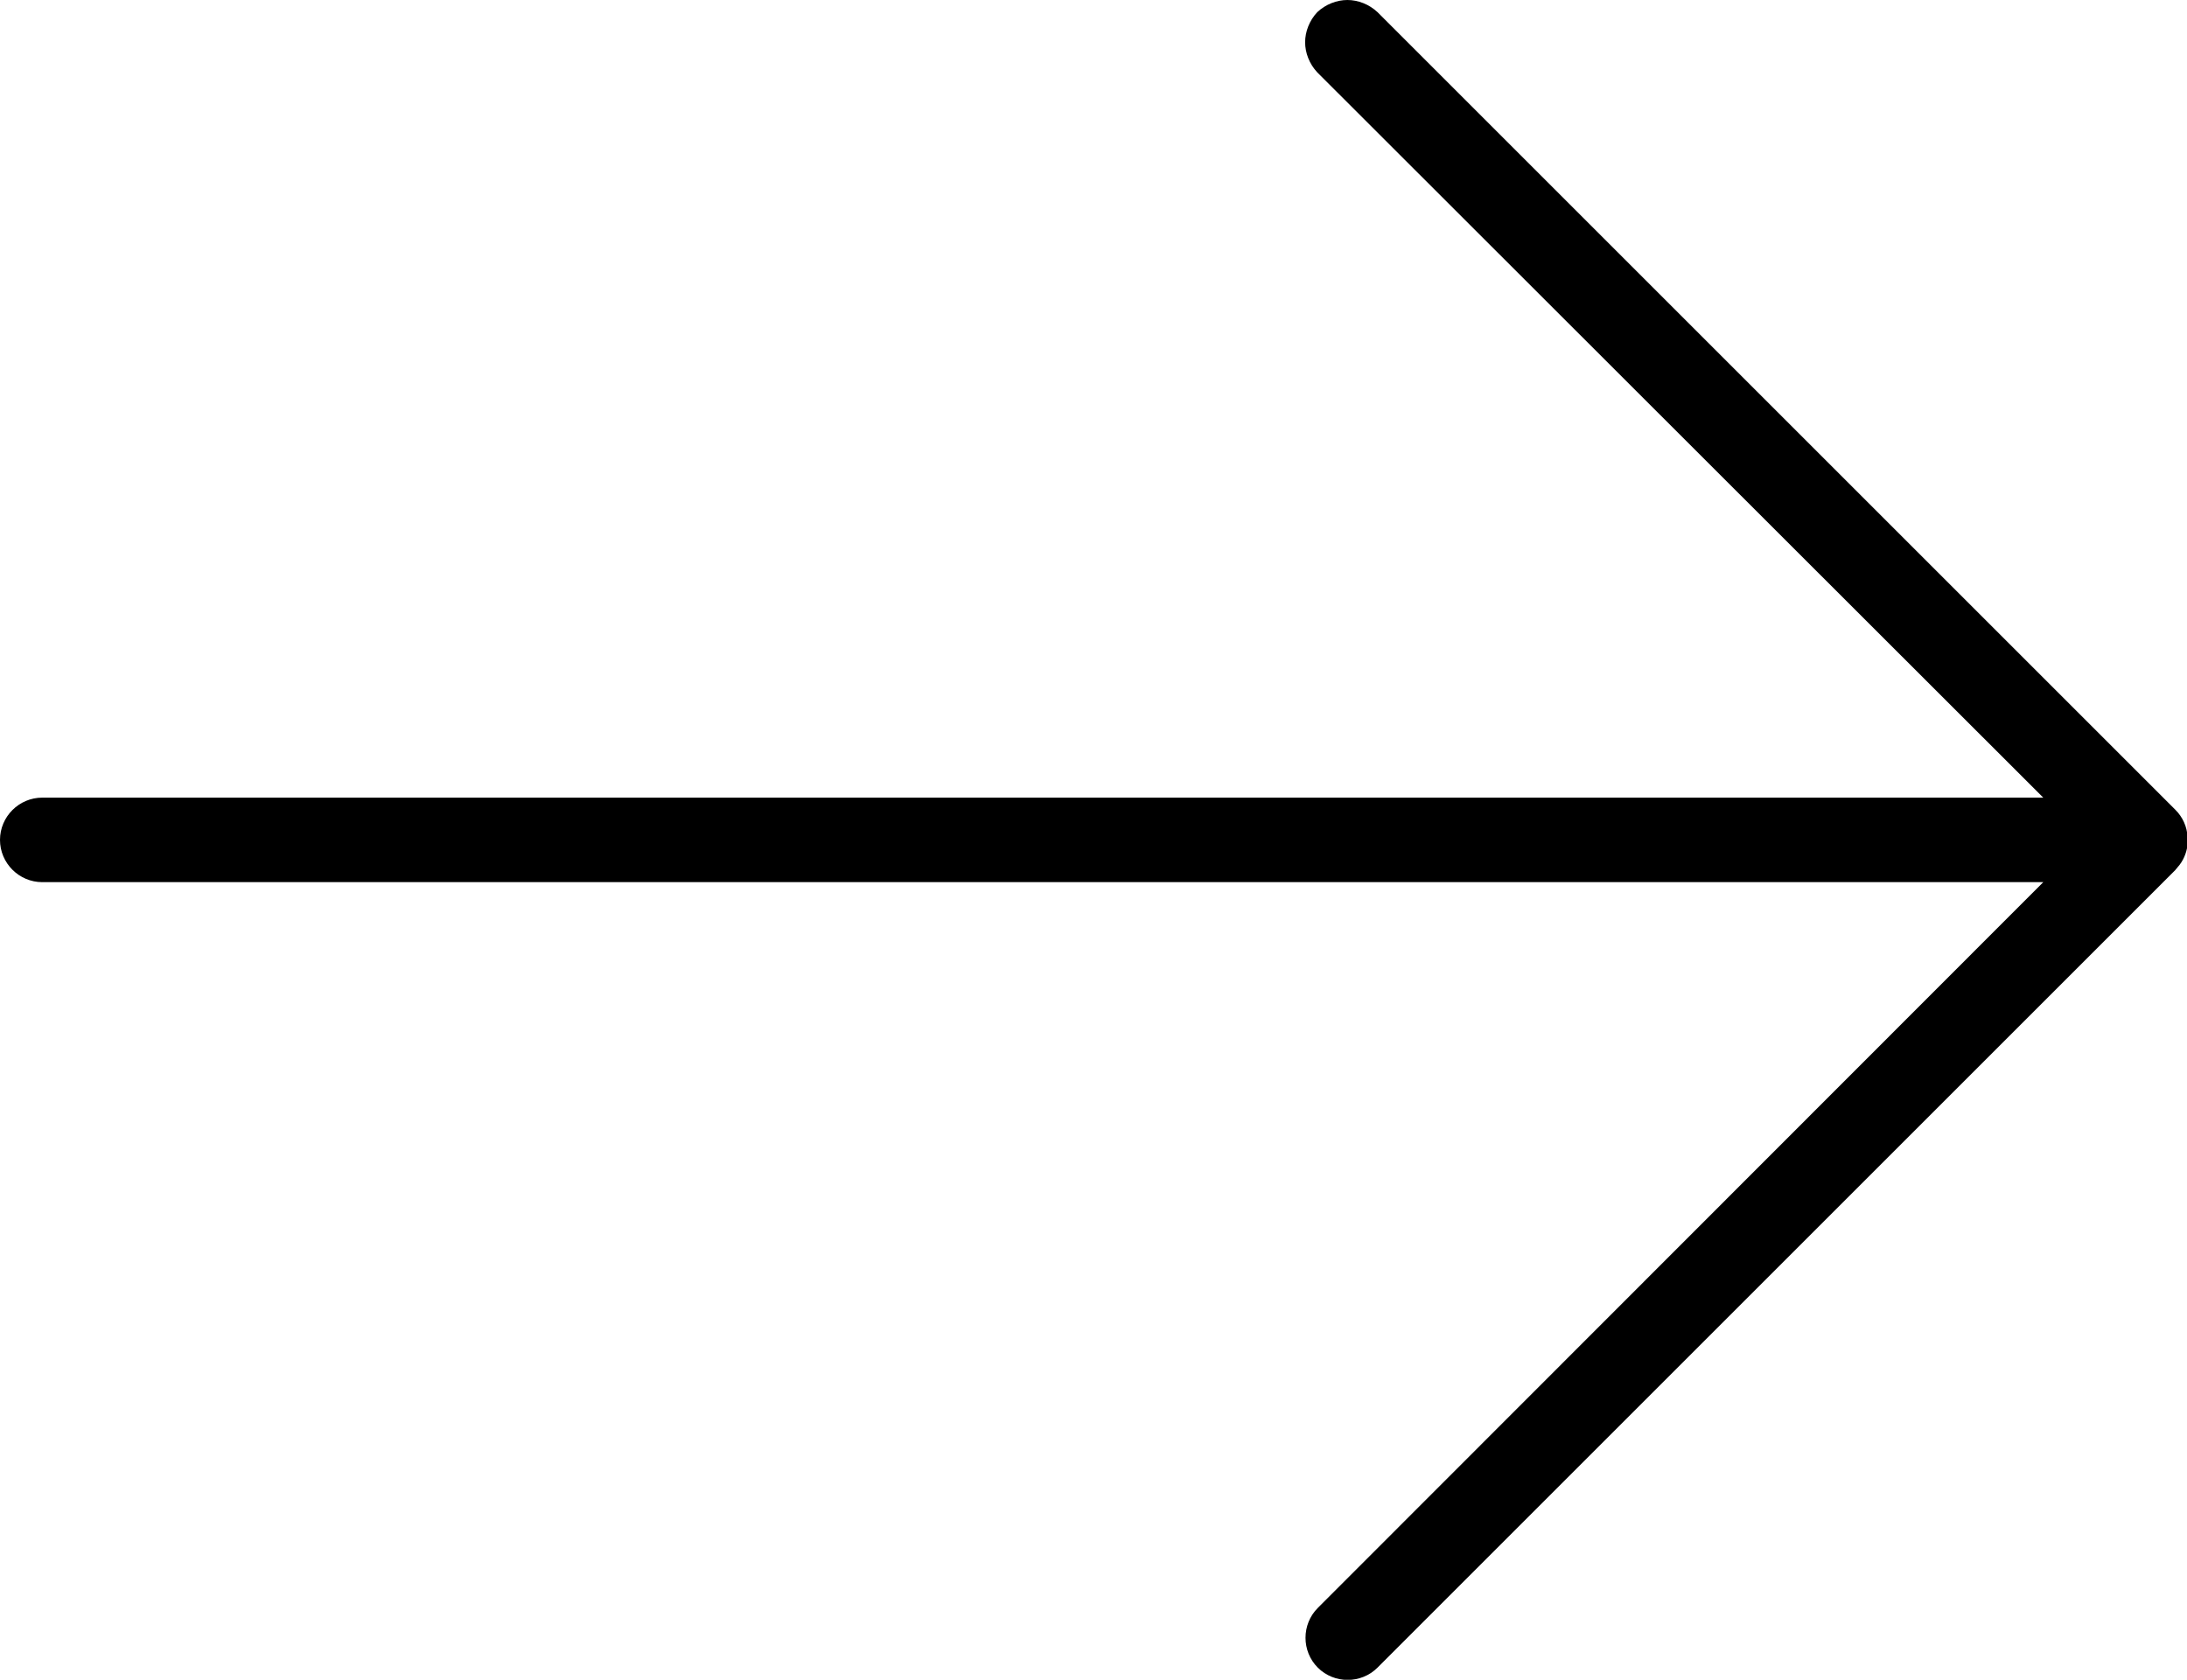 <?xml version="1.0" encoding="utf-8"?>
<!-- Generator: Adobe Illustrator 21.0.0, SVG Export Plug-In . SVG Version: 6.00 Build 0)  -->
<svg version="1.1" id="Camada_1" xmlns="http://www.w3.org/2000/svg" xmlns:xlink="http://www.w3.org/1999/xlink" x="0px" y="0px"
	 viewBox="0 0 413.9 318" style="enable-background:new 0 0 413.9 318;" xml:space="preserve">
<style type="text/css">
	.st0{display:none;}
	.st1{display:inline;fill:none;stroke:#000000;stroke-width:16;stroke-linecap:round;stroke-linejoin:round;stroke-miterlimit:10;}
</style>
<g id="layer" class="st0">
	<polyline class="st1" points="207,-40 207,358 358,207 207,358 56,207 	"/>
</g>
<g id="expanded">
	<g>
		<path d="M255,0c2,0,4.1,0.8,5.7,2.3l151,151c0,0,0,0,0,0c0,0,0,0,0,0c1.4,1.4,2.2,3.2,2.3,5.1c0,0.5,0,1,0,1.6
			c-0.2,1.5-0.8,3-1.9,4.2c-0.1,0.2-0.3,0.3-0.4,0.5l-151,151c-3.1,3.1-8.2,3.1-11.3,0c-3.1-3.1-3.1-8.2,0-11.3L386.7,167H8
			c-4.4,0-8-3.6-8-8s3.6-8,8-8h378.7L249.3,13.7C247.8,12.1,247,10,247,8s0.8-4.1,2.3-5.7C250.9,0.8,253,0,255,0z"/>
	</g>
</g>
</svg>
